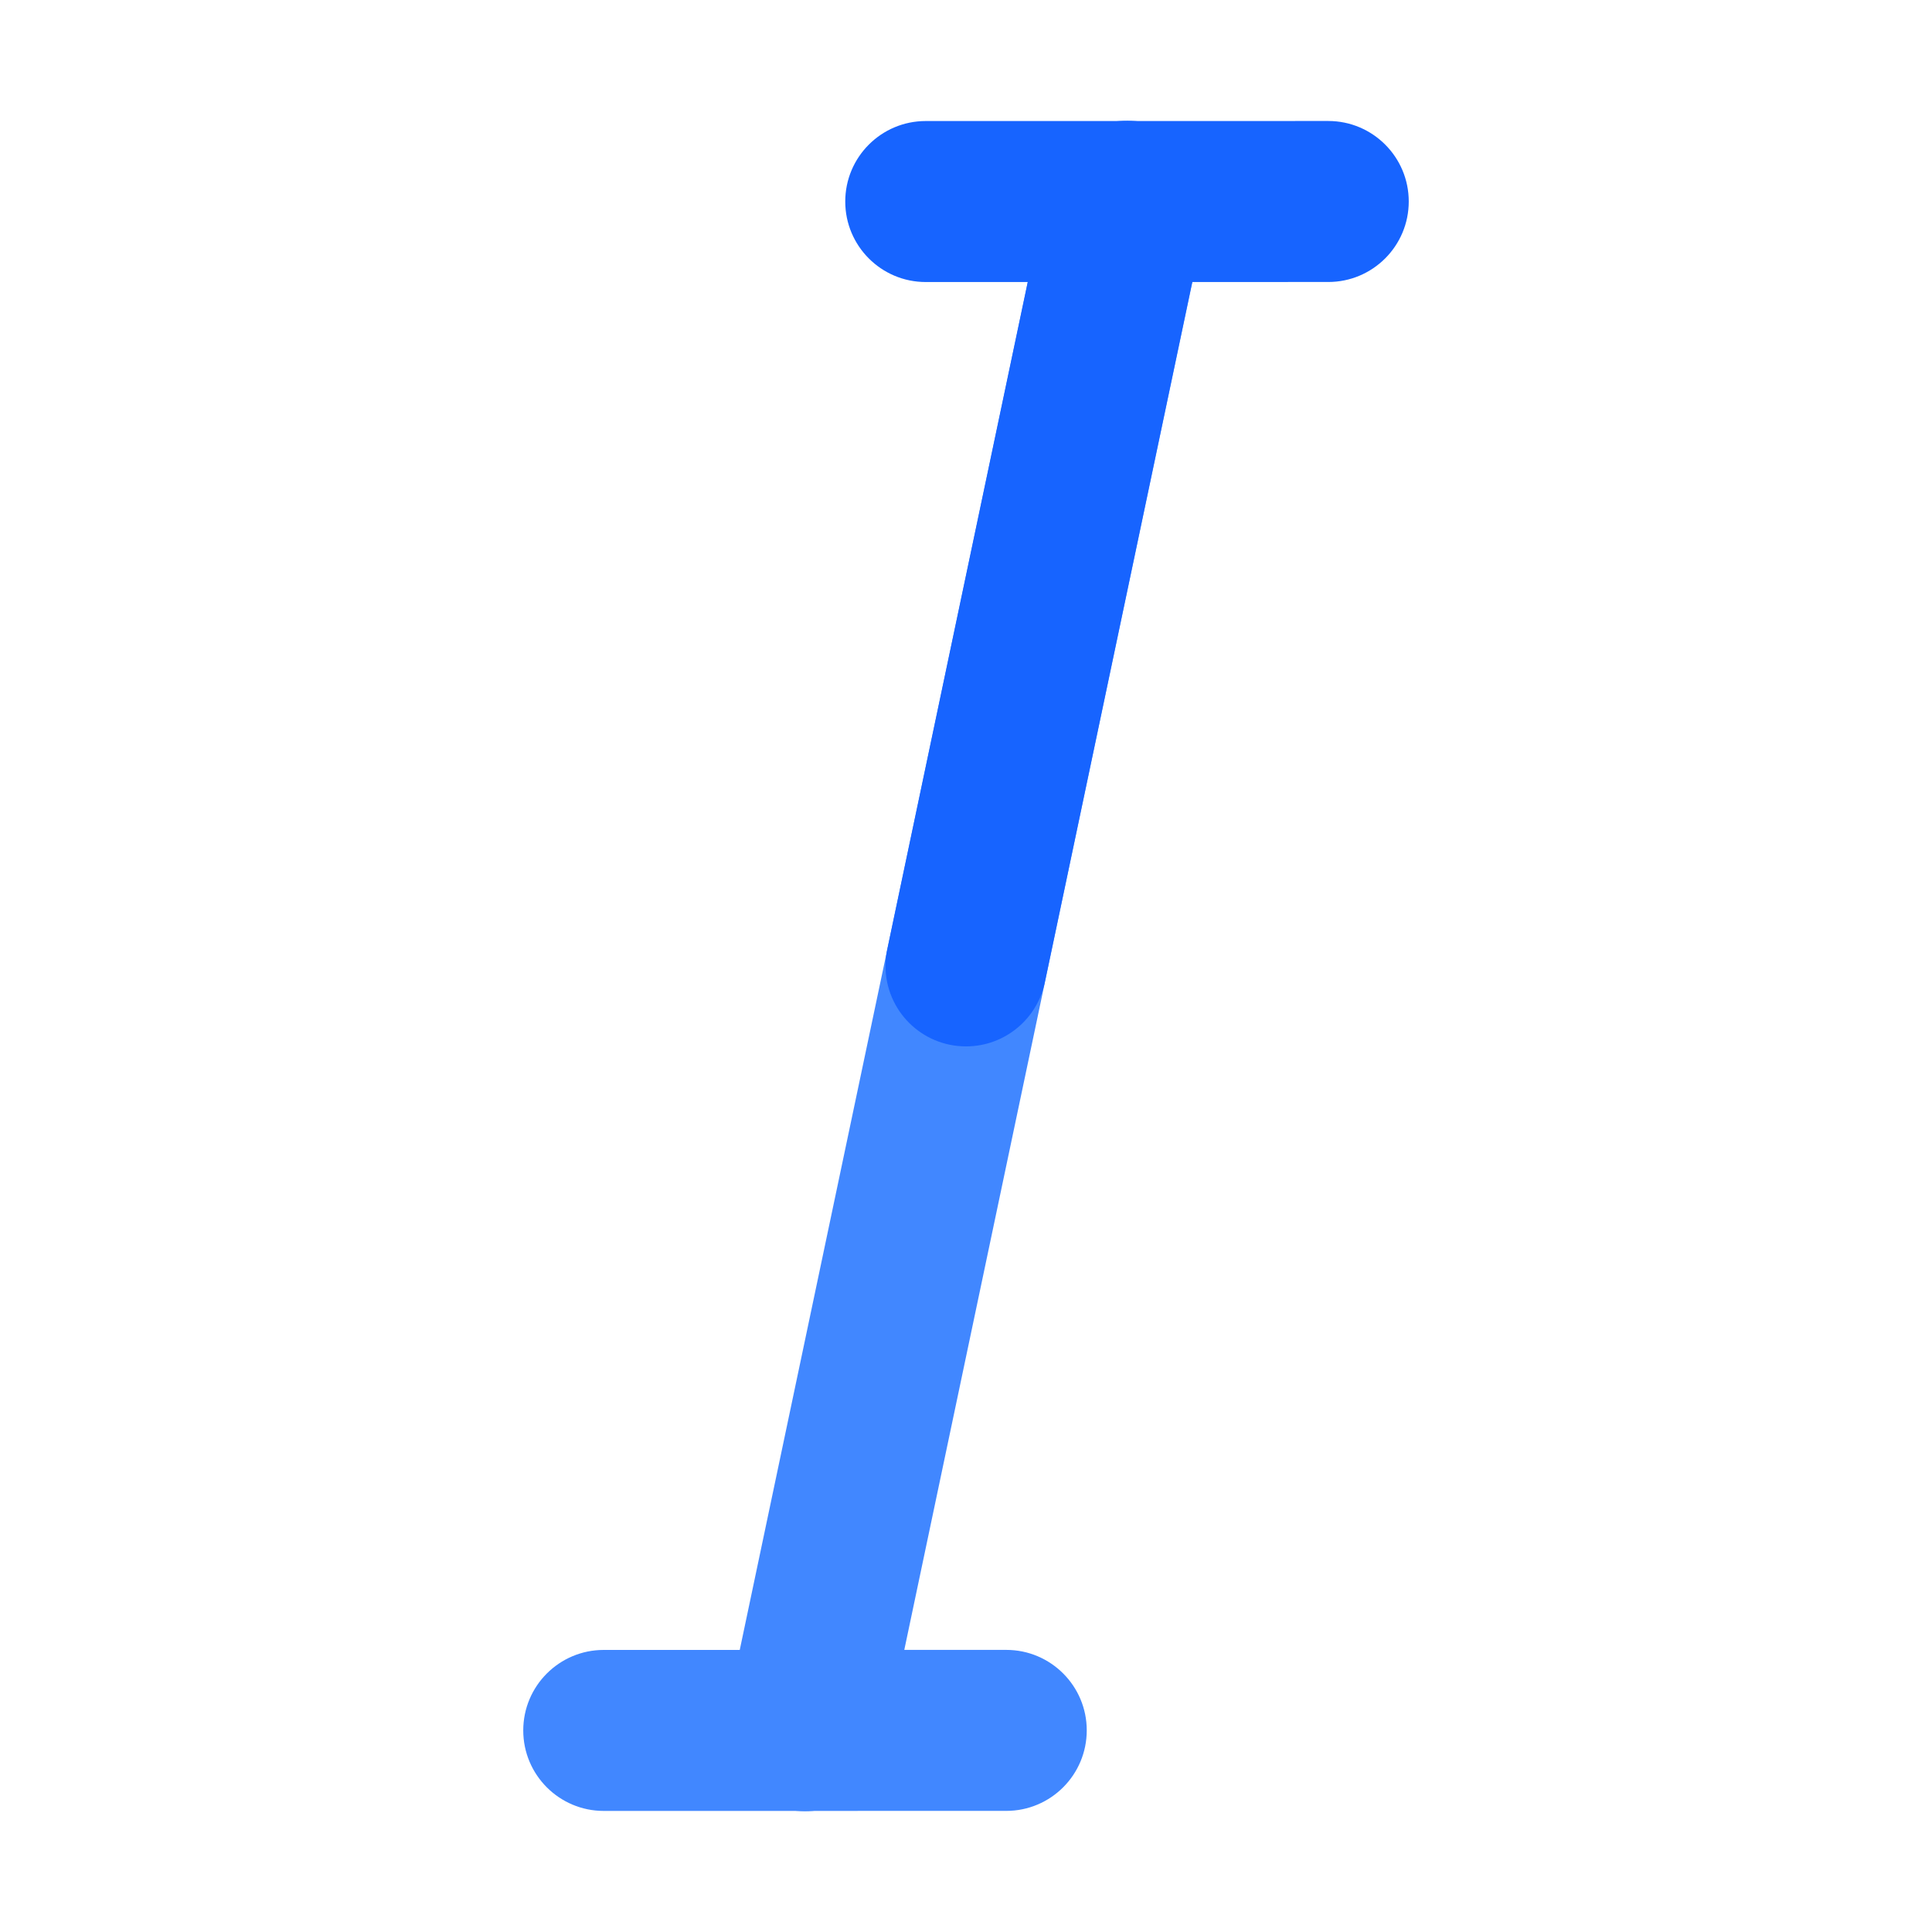 <svg xmlns="http://www.w3.org/2000/svg" xmlns:xlink="http://www.w3.org/1999/xlink" width="48" height="48" viewBox="0 0 48 48" fill="none">
<path d="M19.588 44.957C20.669 45.184 21.729 44.493 21.957 43.412L29.961 5.409C30.188 4.329 29.497 3.268 28.416 3.04C27.335 2.813 26.274 3.504 26.047 4.585L18.043 42.587C17.815 43.668 18.507 44.729 19.588 44.957Z" fill-rule="evenodd"  fill="#4187FF" >
</path>
<path d="M29.957 5.409L25.965 24.372C25.79 25.297 24.977 25.997 24 25.997C22.895 25.997 22 25.102 22 23.997C22 23.841 22.018 23.689 22.052 23.544L26.043 4.585L29.957 5.409Z" fill-rule="evenodd"  fill="#1764FF" >
</path>
<path d="M13 42.992C13 44.097 13.896 44.992 15 44.992L25 44.991C26.105 44.991 27 44.095 27 42.99C27 41.886 26.104 40.991 25 40.991L15 40.992C13.895 40.992 13 41.888 13 42.992Z" fill-rule="evenodd"  fill="#4187FF" >
</path>
<path d="M21 5.007C21 6.112 21.896 7.007 23 7.007L33 7.006C34.105 7.006 35 6.11 35 5.006C35 3.901 34.104 3.006 33 3.006L23 3.007C21.895 3.007 21 3.903 21 5.007Z" fill-rule="evenodd"  fill="#1764FF" >
</path>
</svg>
